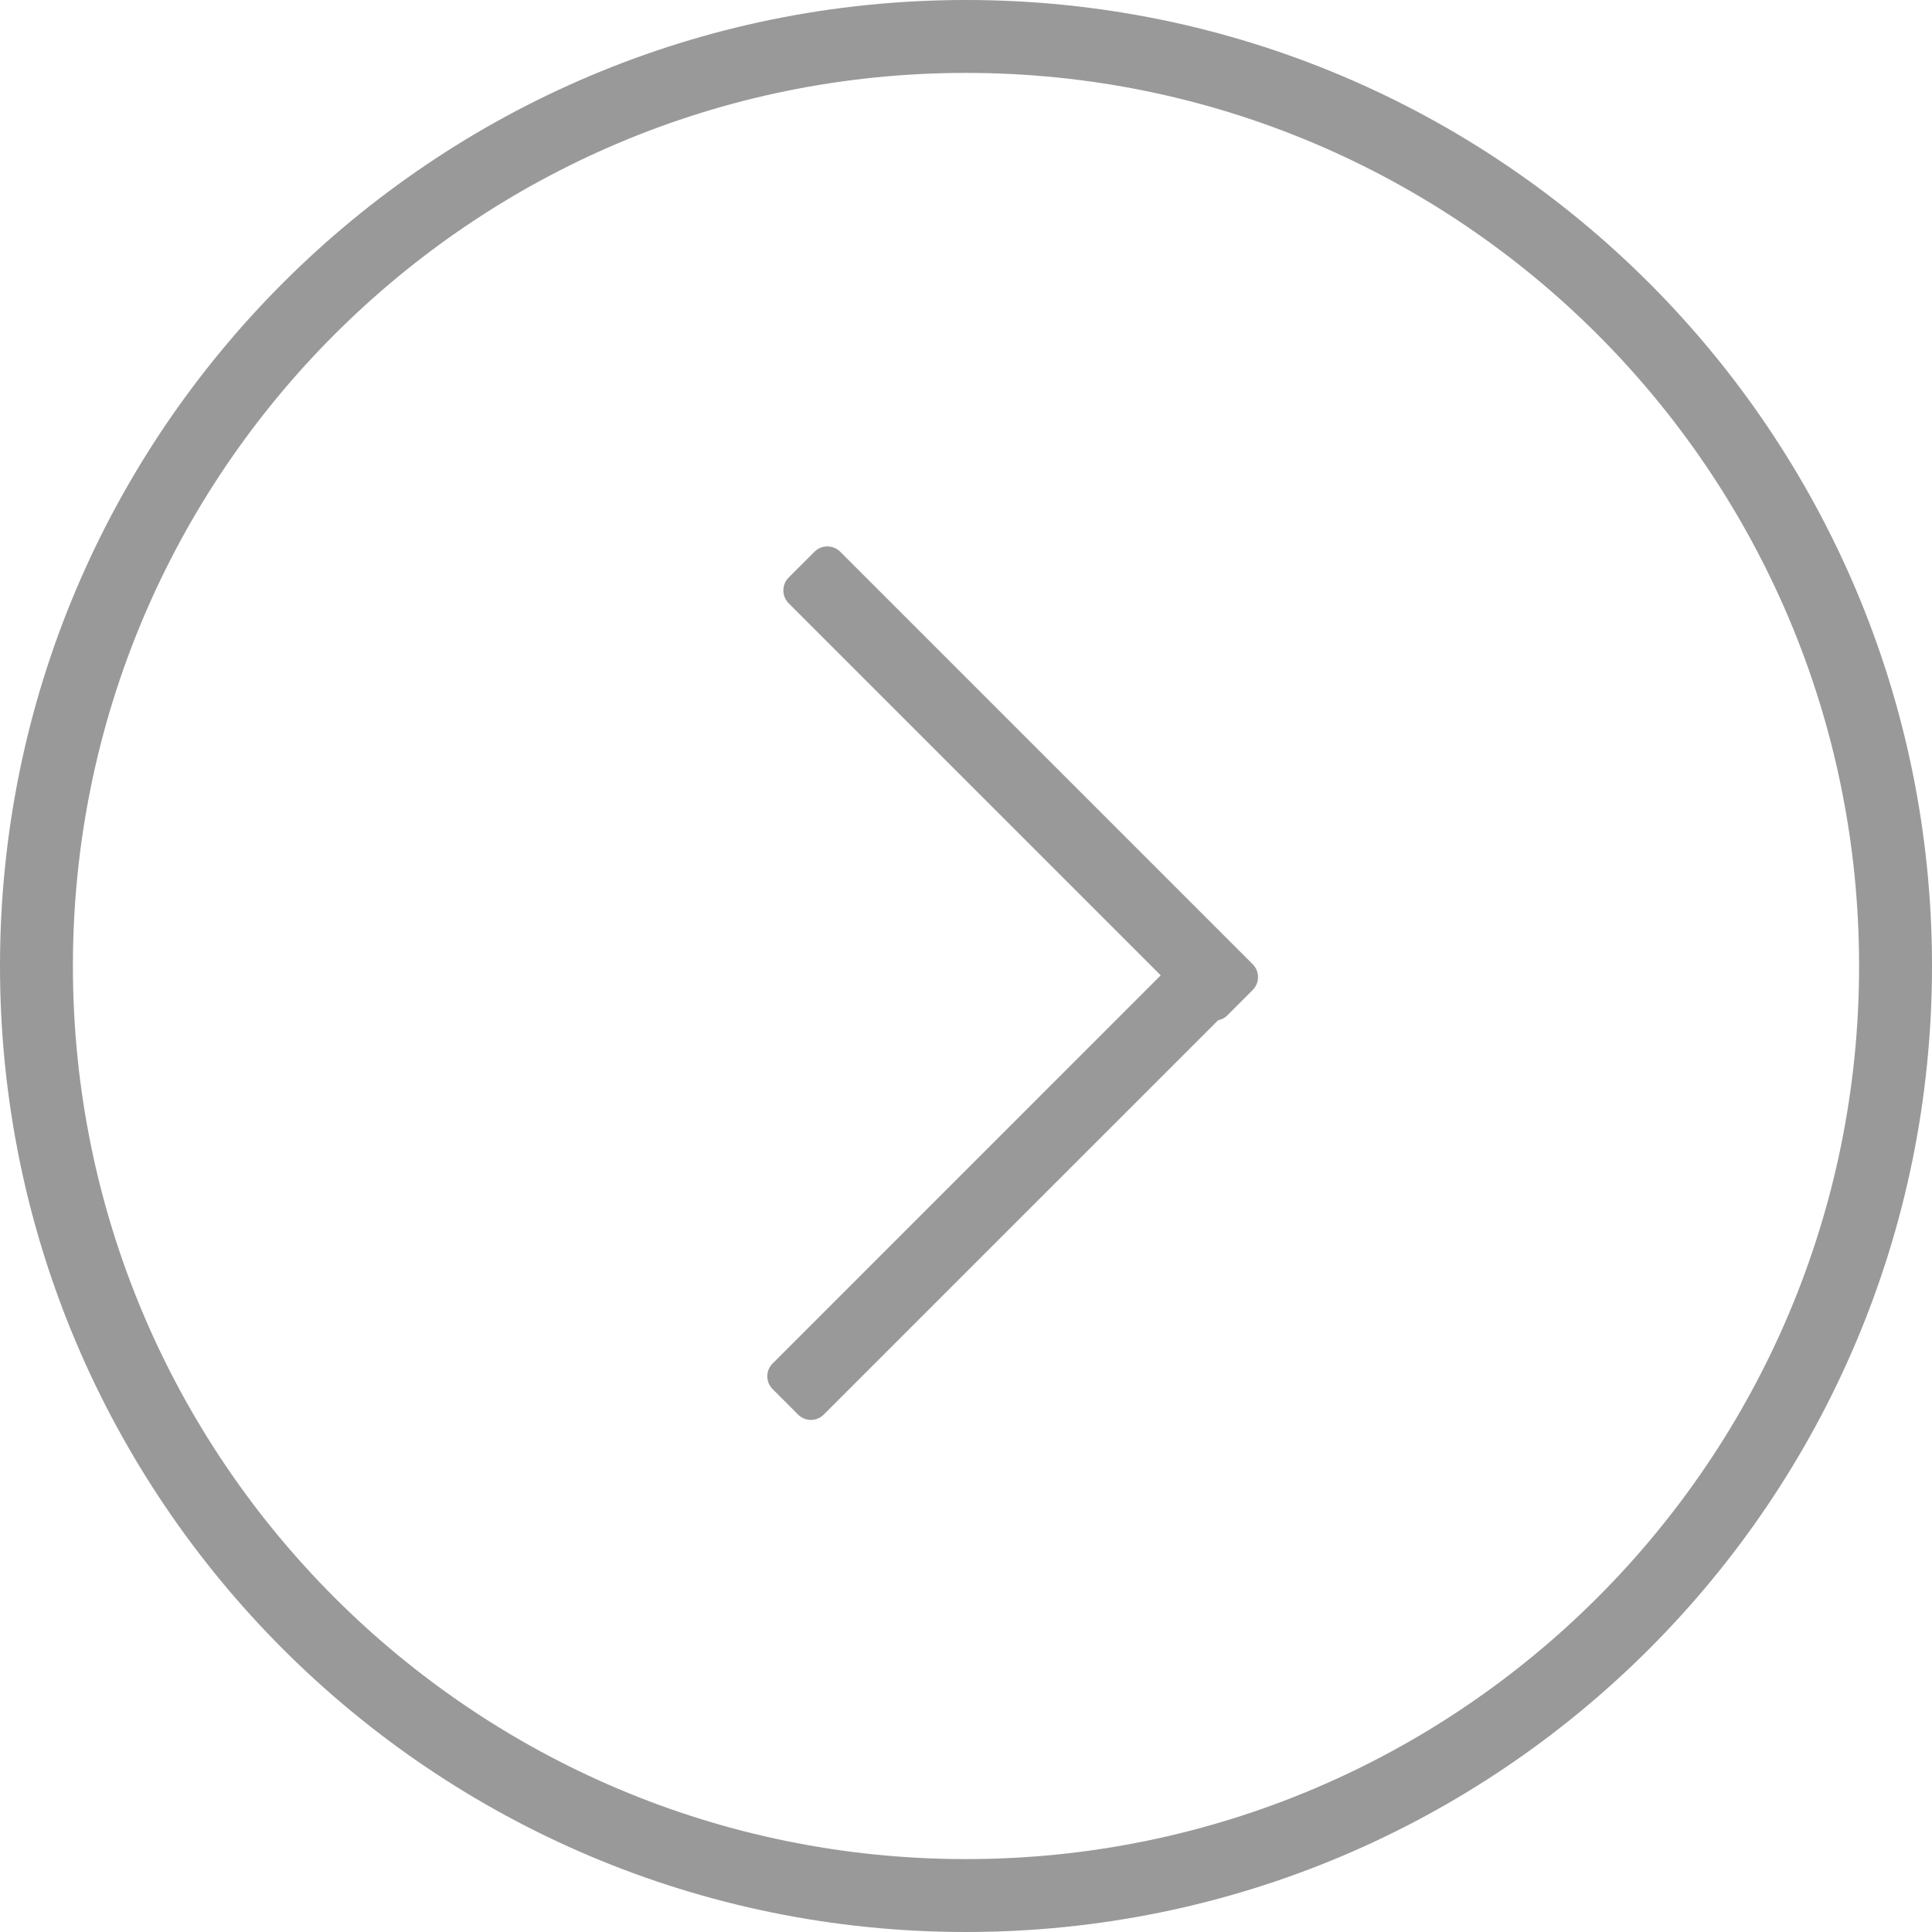 <?xml version="1.0" standalone="no"?><!DOCTYPE svg PUBLIC "-//W3C//DTD SVG 1.1//EN" "http://www.w3.org/Graphics/SVG/1.1/DTD/svg11.dtd"><svg t="1547449949541" class="icon" style="" viewBox="0 0 1024 1024" version="1.1" xmlns="http://www.w3.org/2000/svg" p-id="1978" xmlns:xlink="http://www.w3.org/1999/xlink" width="64" height="64"><defs><style type="text/css"></style></defs><path d="M445.343 292.439c-3.768-3.768-9.892-3.768-13.66 0l-13.66 13.66c-3.768 3.768-3.768 9.892 0 13.66l197.188 197.188L409.484 722.693c-3.729 3.748-3.729 9.796 0 13.544l13.544 13.544c3.729 3.748 9.796 3.748 13.544 0l209.012-208.993c1.72-0.386 3.381-1.082 4.714-2.415l13.66-13.66c3.768-3.768 3.768-9.892 0-13.66L445.343 292.439zM512 0C229.241 0 0 229.221 0 512 0 794.759 229.241 1024 512 1024 794.779 1024 1024 794.759 1024 512 1024 229.221 794.779 0 512 0zM512 985.358C250.571 985.358 38.642 773.429 38.642 512 38.642 250.571 250.571 38.642 512 38.642 773.429 38.642 985.358 250.571 985.358 512 985.358 773.429 773.429 985.358 512 985.358z" p-id="1979" fill="#999999"></path></svg>